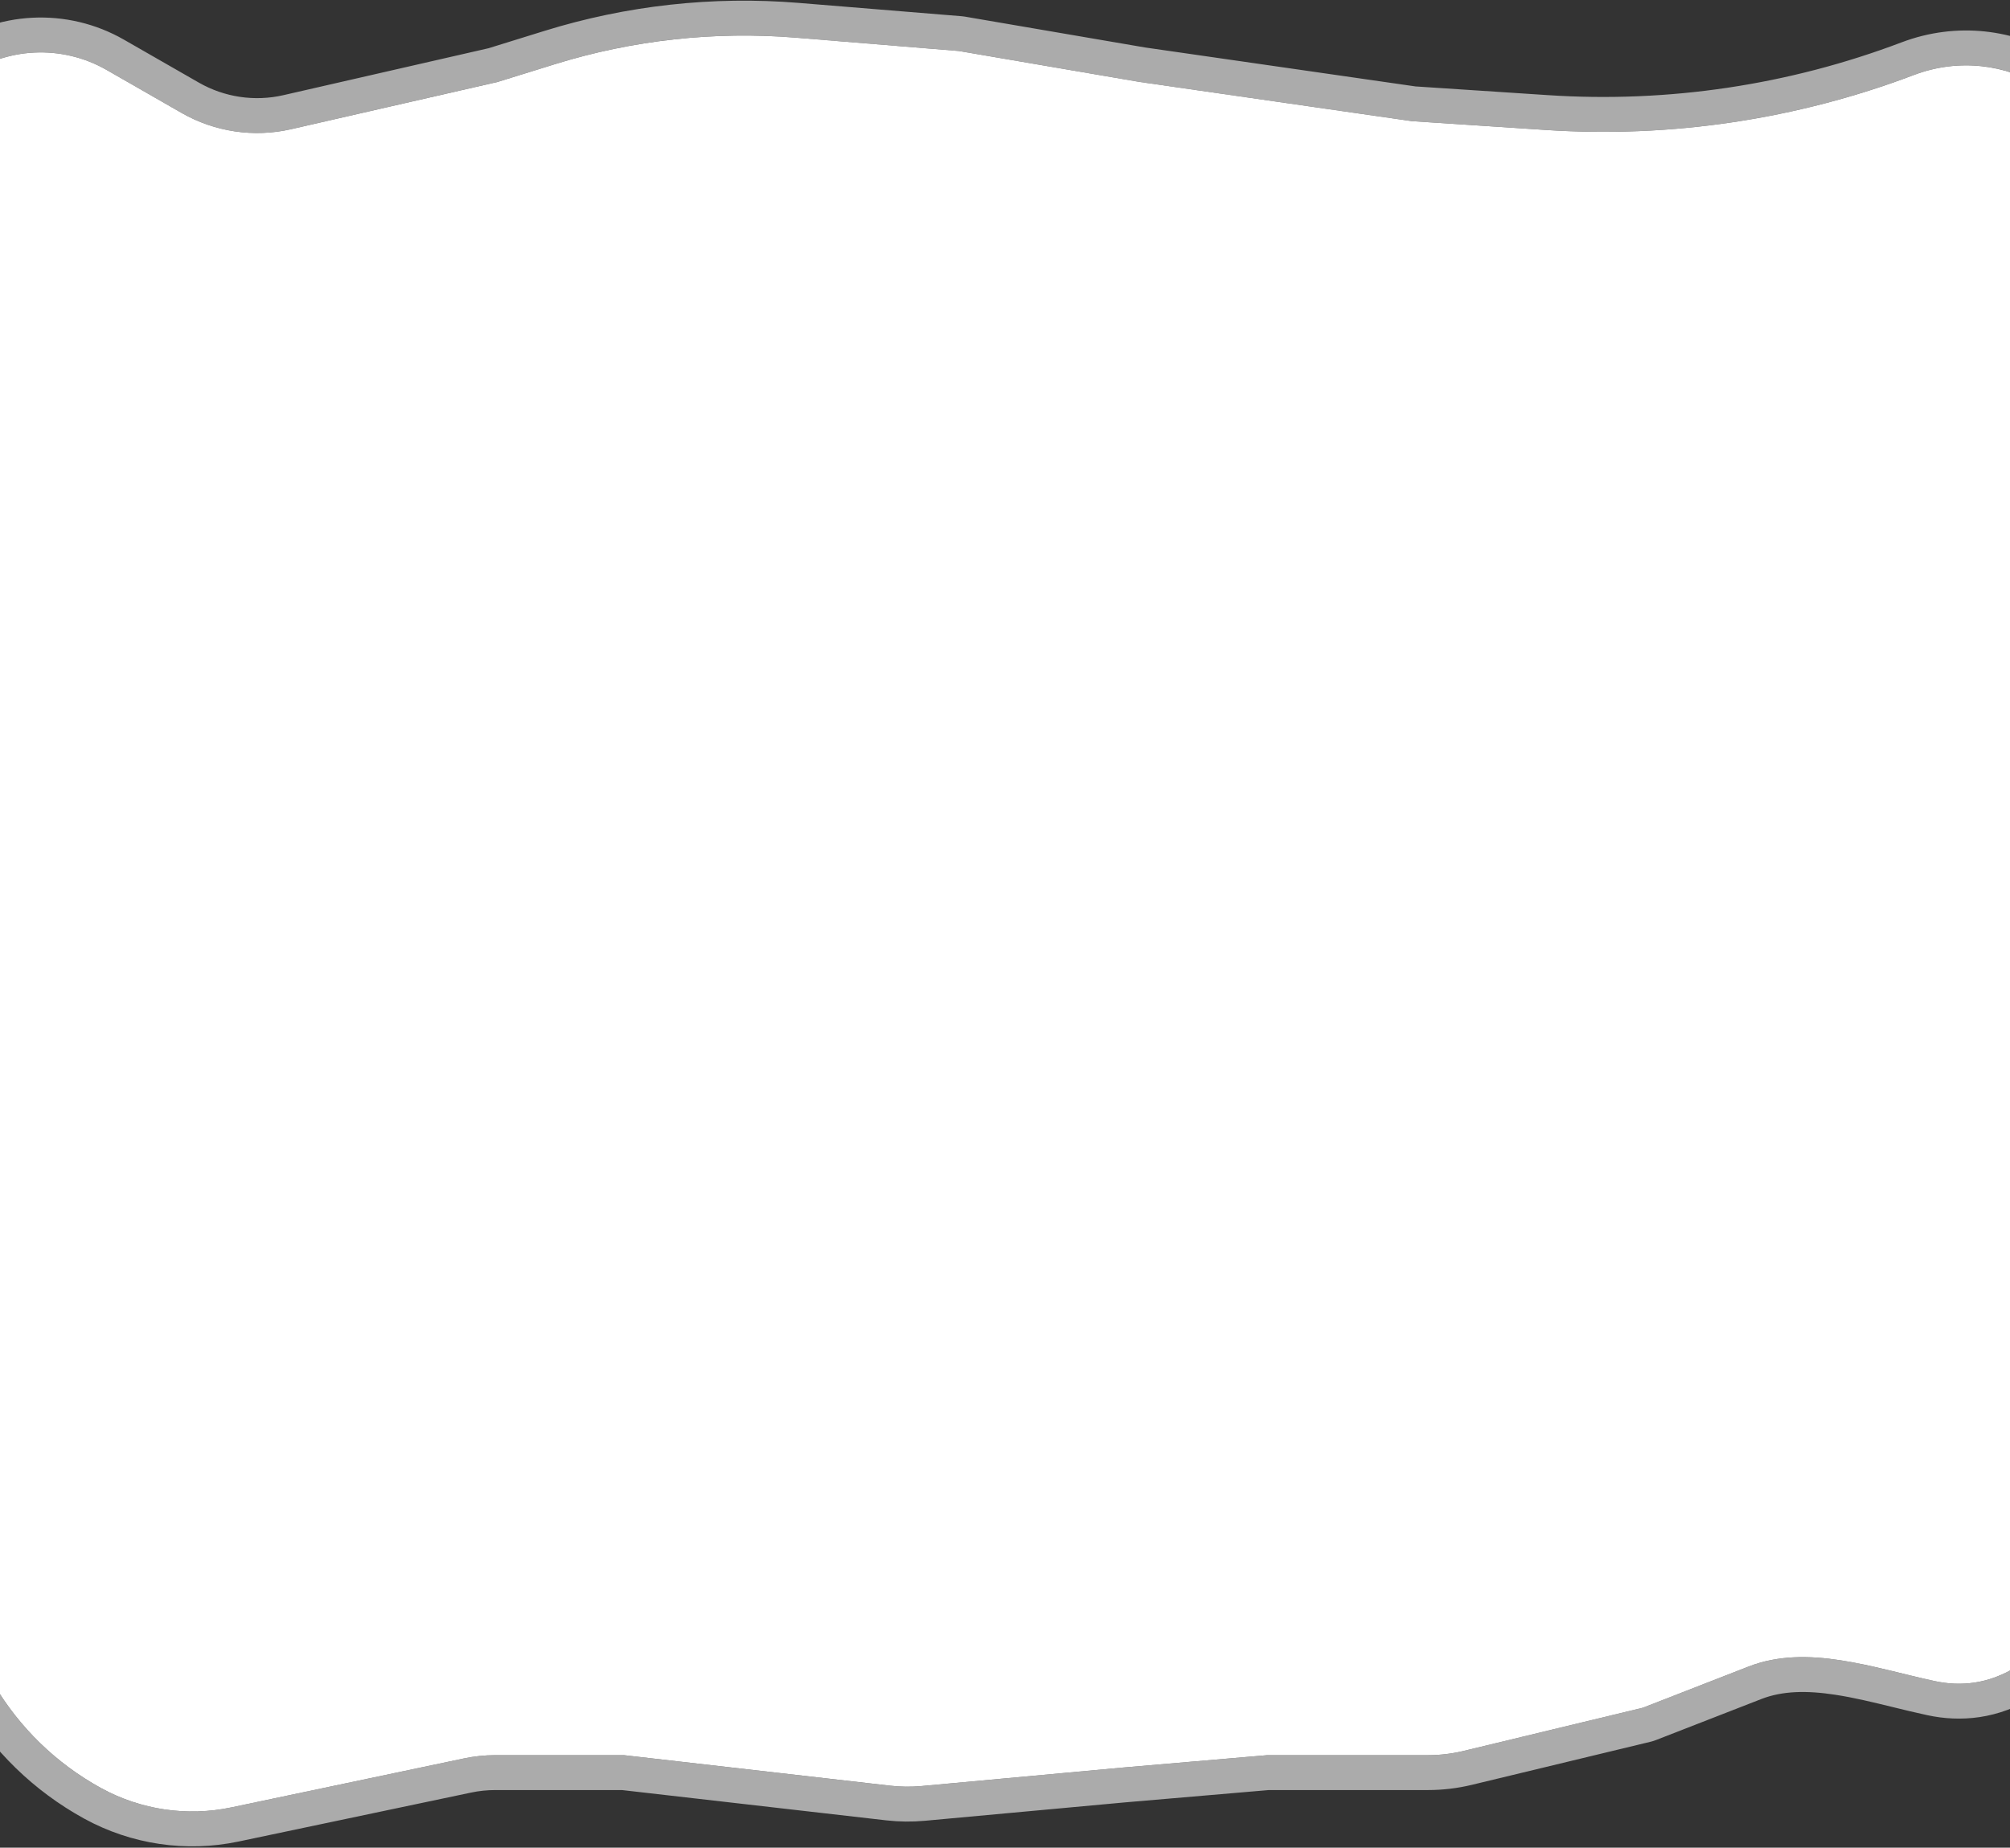 <svg width="1440" height="1324" viewBox="0 0 1440 1324" fill="none" xmlns="http://www.w3.org/2000/svg">
<rect x="0" y="0" width="1440" height="1324" fill="#333333" stroke="none"/>
<path d="M130.017 80.879L76.407 50.133C44.178 31.65 4.126 33.678 -26.07 55.323C-53.302 74.843 -68.22 107.278 -65.317 140.658L-33.467 506.886C-32.825 514.272 -31.257 521.549 -28.8 528.544C-25.295 538.524 -23.608 549.051 -23.818 559.627L-32.5 996.516V1104.1C-32.5 1177.86 7.68 1245.76 72.332 1281.25C100.831 1296.9 133.992 1301.82 165.806 1295.12L332.392 1260.04C339.777 1258.48 347.304 1257.7 354.852 1257.7H447L637.817 1279.58C645.253 1280.43 652.756 1280.51 660.209 1279.83L804.5 1266.57L908 1257.7H1023.04C1031.65 1257.7 1040.23 1256.68 1048.6 1254.66L1177 1223.7L1252.72 1194.2C1294.76 1177.83 1341.98 1195.12 1386.09 1204.62C1404.11 1208.5 1424.45 1207.07 1445 1194.13C1460.84 1184.15 1538.18 1077.65 1530.73 1060.47L1503.58 997.861C1503.2 996.981 1503.07 996.013 1503.2 995.063L1559.15 590.015C1560.38 581.141 1560.51 572.148 1559.53 563.243L1513.32 140.929C1505.82 72.36 1435.6 29.324 1371.1 53.758C1287.01 85.607 1197.07 99.031 1107.35 93.123L1011.5 86.812L816.5 58.722L687 36.546L570.152 26.996C511.924 22.237 453.324 28.687 397.525 45.996L356.5 58.722L208.559 92.578C181.839 98.693 153.795 94.515 130.017 80.879Z" fill="white"/>
<path d="M1179.93 1235.85C1180.28 1235.76 1180.62 1235.66 1180.96 1235.55C1181.15 1235.49 1181.35 1235.42 1181.54 1235.34L1257.25 1205.85C1275.36 1198.8 1295.16 1198.75 1316.73 1202.06C1330.81 1204.22 1344.43 1207.55 1358.47 1210.98C1366.6 1212.97 1374.87 1214.99 1383.45 1216.84C1404.21 1221.31 1427.97 1219.63 1451.66 1204.7C1455.19 1202.48 1459.12 1198.59 1462.7 1194.72C1466.59 1190.53 1471.08 1185.24 1475.87 1179.28C1485.46 1167.33 1496.58 1152.28 1506.94 1137.02C1517.27 1121.81 1527.04 1106.1 1533.82 1092.91C1537.19 1086.35 1540.02 1080.02 1541.76 1074.47C1542.63 1071.69 1543.34 1068.75 1543.61 1065.85C1543.87 1063.11 1543.84 1059.3 1542.2 1055.49L1515.86 994.757L1571.54 591.726C1572.9 581.833 1573.04 571.81 1571.96 561.883L1525.75 139.569C1517.35 62.874 1438.82 14.739 1366.67 42.068C1284.26 73.283 1196.11 86.441 1108.17 80.65L1012.8 74.37L818.446 46.373L689.11 24.226C688.748 24.164 688.384 24.118 688.018 24.088L571.17 14.538C511.35 9.648 451.147 16.274 393.822 34.057L353.249 46.643L205.771 80.393C182.114 85.806 157.287 82.108 136.235 70.035L82.625 39.29C46.15 18.371 0.822 20.667 -33.353 45.163C-64.172 67.255 -81.055 103.964 -77.77 141.741L-45.92 507.969C-45.187 516.399 -43.398 524.703 -40.594 532.686C-37.584 541.256 -36.135 550.297 -36.315 559.378L-44.998 996.268C-44.999 996.35 -45 996.433 -45 996.516V1104.1C-45 1182.42 -2.335 1254.52 66.316 1292.21C97.434 1309.29 133.644 1314.66 168.381 1307.35L334.967 1272.27C341.506 1270.89 348.17 1270.2 354.852 1270.2H446.286L636.393 1292C644.681 1292.95 653.045 1293.04 661.353 1292.28L805.567 1279.02L805.644 1279.02L908.535 1270.2H1023.04C1032.64 1270.2 1042.2 1269.06 1051.53 1266.81L1179.93 1235.85Z" stroke="#EBEBEB" stroke-opacity="0.65" stroke-width="25" stroke-linejoin="round"/>
</svg>

